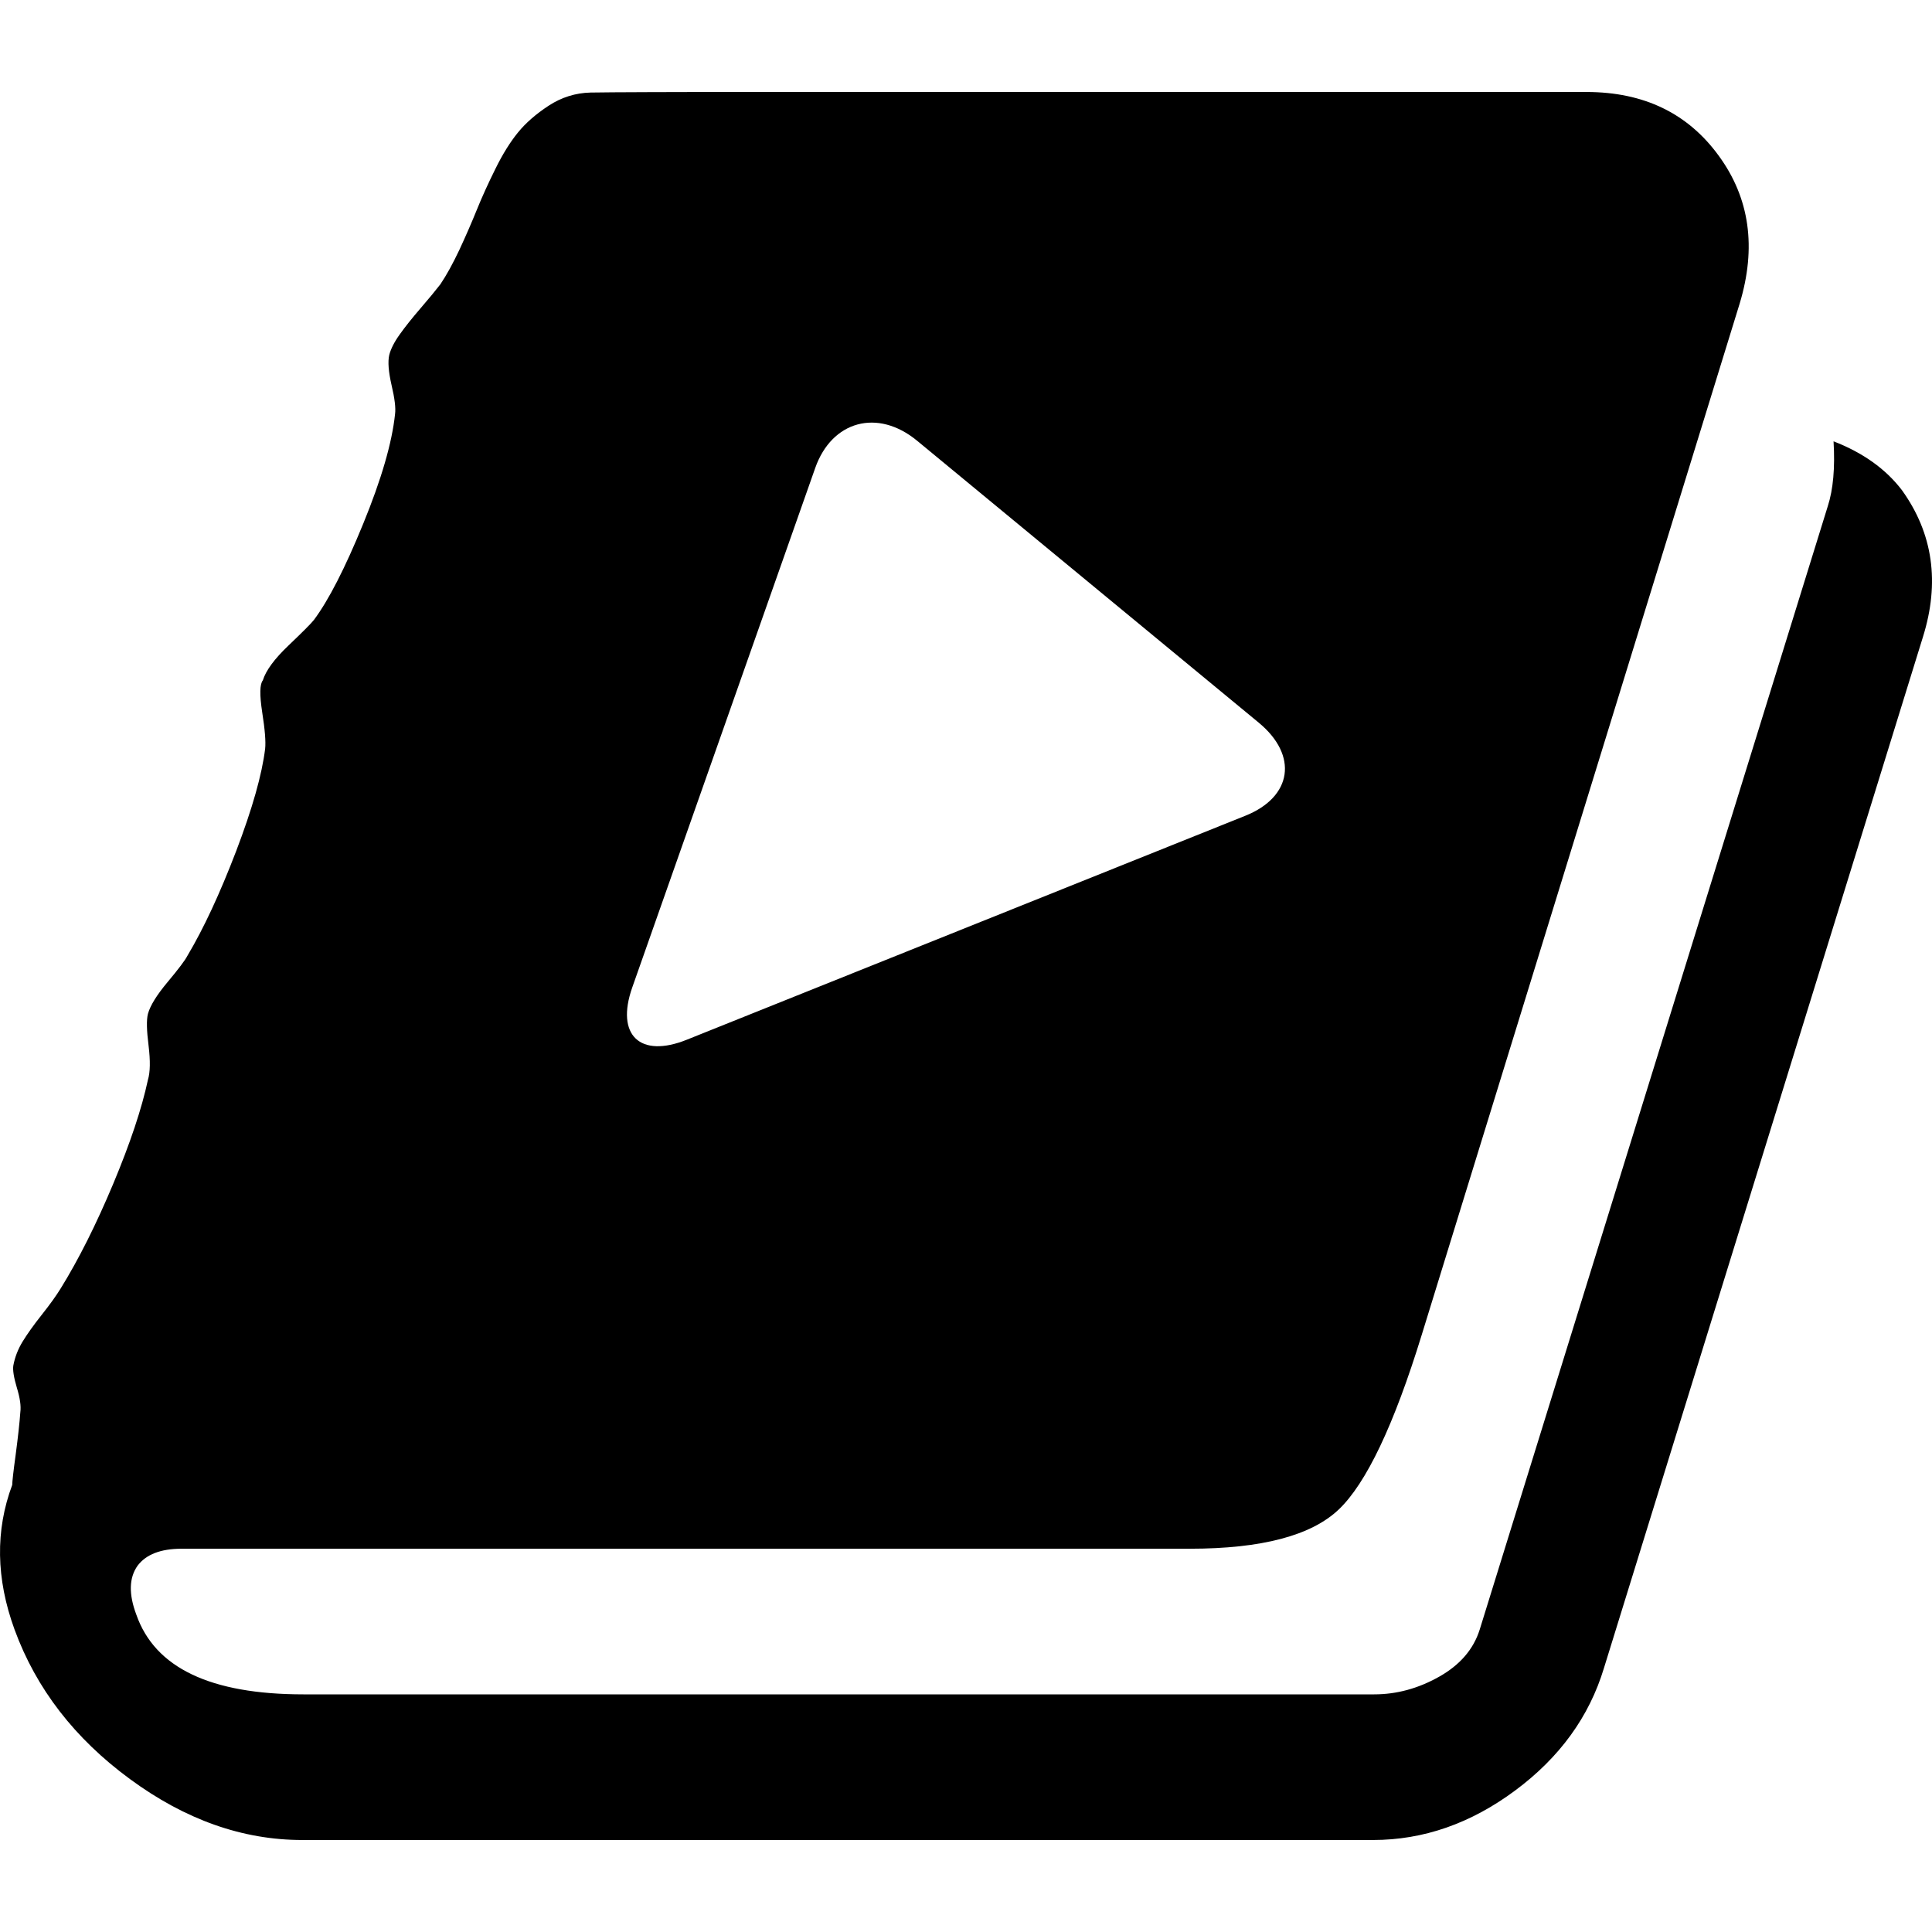 <svg fill="currentColor" preserveAspectRatio="xMidYMid meet" height="1em" width="1em" viewBox="0 0 21 19" class="f5 white-90" aria-label="icon" style="vertical-align:middle"><g><g id="??-Site-Navigation" stroke="none" stroke-width="1" fill-rule="evenodd"><g id="?-Site-Navigation" transform="translate(-332, -420)" fill-rule="nonzero"><g id="Group-16" transform="translate(79, 332)"><g id="Nav" transform="translate(0, 55)"><g id="Group-32"><g id="Group-36" transform="translate(253, 33)"><g id="002-book"><path d="M20.674,4.329 C21.011,4.799 21.087,5.331 20.901,5.925 L17.434,17.132 C17.274,17.66 16.953,18.103 16.469,18.462 C15.986,18.821 15.471,19 14.925,19 L3.285,19 C2.638,19 2.014,18.78 1.413,18.338 C0.812,17.897 0.393,17.355 0.158,16.712 C-0.044,16.159 -0.052,15.635 0.133,15.14 C0.133,15.108 0.145,14.996 0.171,14.807 C0.196,14.617 0.213,14.464 0.221,14.349 C0.23,14.283 0.217,14.194 0.183,14.083 C0.15,13.972 0.137,13.891 0.145,13.842 C0.162,13.751 0.196,13.664 0.246,13.582 C0.297,13.499 0.366,13.402 0.454,13.291 C0.542,13.18 0.612,13.083 0.662,13.001 C0.856,12.687 1.045,12.31 1.23,11.869 C1.415,11.427 1.541,11.05 1.608,10.737 C1.633,10.654 1.635,10.531 1.615,10.366 C1.594,10.201 1.591,10.086 1.608,10.02 C1.633,9.929 1.705,9.814 1.823,9.673 C1.94,9.533 2.012,9.438 2.037,9.389 C2.214,9.092 2.39,8.713 2.567,8.251 C2.743,7.789 2.848,7.418 2.882,7.138 C2.89,7.063 2.88,6.931 2.85,6.742 C2.821,6.552 2.823,6.437 2.857,6.395 C2.89,6.288 2.983,6.162 3.134,6.018 C3.285,5.874 3.378,5.781 3.411,5.74 C3.571,5.526 3.75,5.177 3.947,4.695 C4.145,4.212 4.261,3.814 4.294,3.501 C4.303,3.435 4.29,3.33 4.256,3.186 C4.223,3.041 4.214,2.932 4.231,2.858 C4.248,2.792 4.286,2.717 4.345,2.635 C4.403,2.553 4.479,2.458 4.571,2.351 C4.664,2.243 4.735,2.157 4.786,2.091 C4.853,1.992 4.922,1.866 4.994,1.714 C5.065,1.561 5.128,1.416 5.183,1.28 C5.238,1.144 5.305,0.996 5.385,0.835 C5.464,0.674 5.547,0.542 5.631,0.439 C5.715,0.336 5.826,0.239 5.965,0.148 C6.103,0.058 6.255,0.01 6.419,0.006 C6.583,0.002 7.539,1.42108547e-14 7.648,1.42108547e-14 L17.245,1.42108547e-14 C17.867,1.42108547e-14 18.346,0.231 18.682,0.693 C19.019,1.154 19.094,1.69 18.909,2.301 L15.454,13.508 C15.152,14.489 14.851,15.122 14.552,15.407 C14.254,15.691 13.714,15.834 12.932,15.834 L1.974,15.834 C1.747,15.834 1.587,15.896 1.495,16.019 C1.402,16.151 1.398,16.328 1.482,16.551 C1.684,17.129 2.289,17.417 3.298,17.417 L14.937,17.417 C15.181,17.417 15.416,17.353 15.643,17.225 C15.87,17.097 16.017,16.926 16.084,16.712 L19.867,4.503 C19.926,4.321 19.947,4.086 19.93,3.797 C20.25,3.921 20.498,4.098 20.674,4.329 Z M6.872,9.734 C6.69,10.252 6.957,10.506 7.466,10.301 L13.536,7.867 C14.046,7.663 14.114,7.212 13.682,6.855 L9.969,3.791 C9.539,3.436 9.041,3.575 8.861,4.087 L6.872,9.734 Z" id="Shape"></path></g></g></g></g></g></g></g></g></svg>